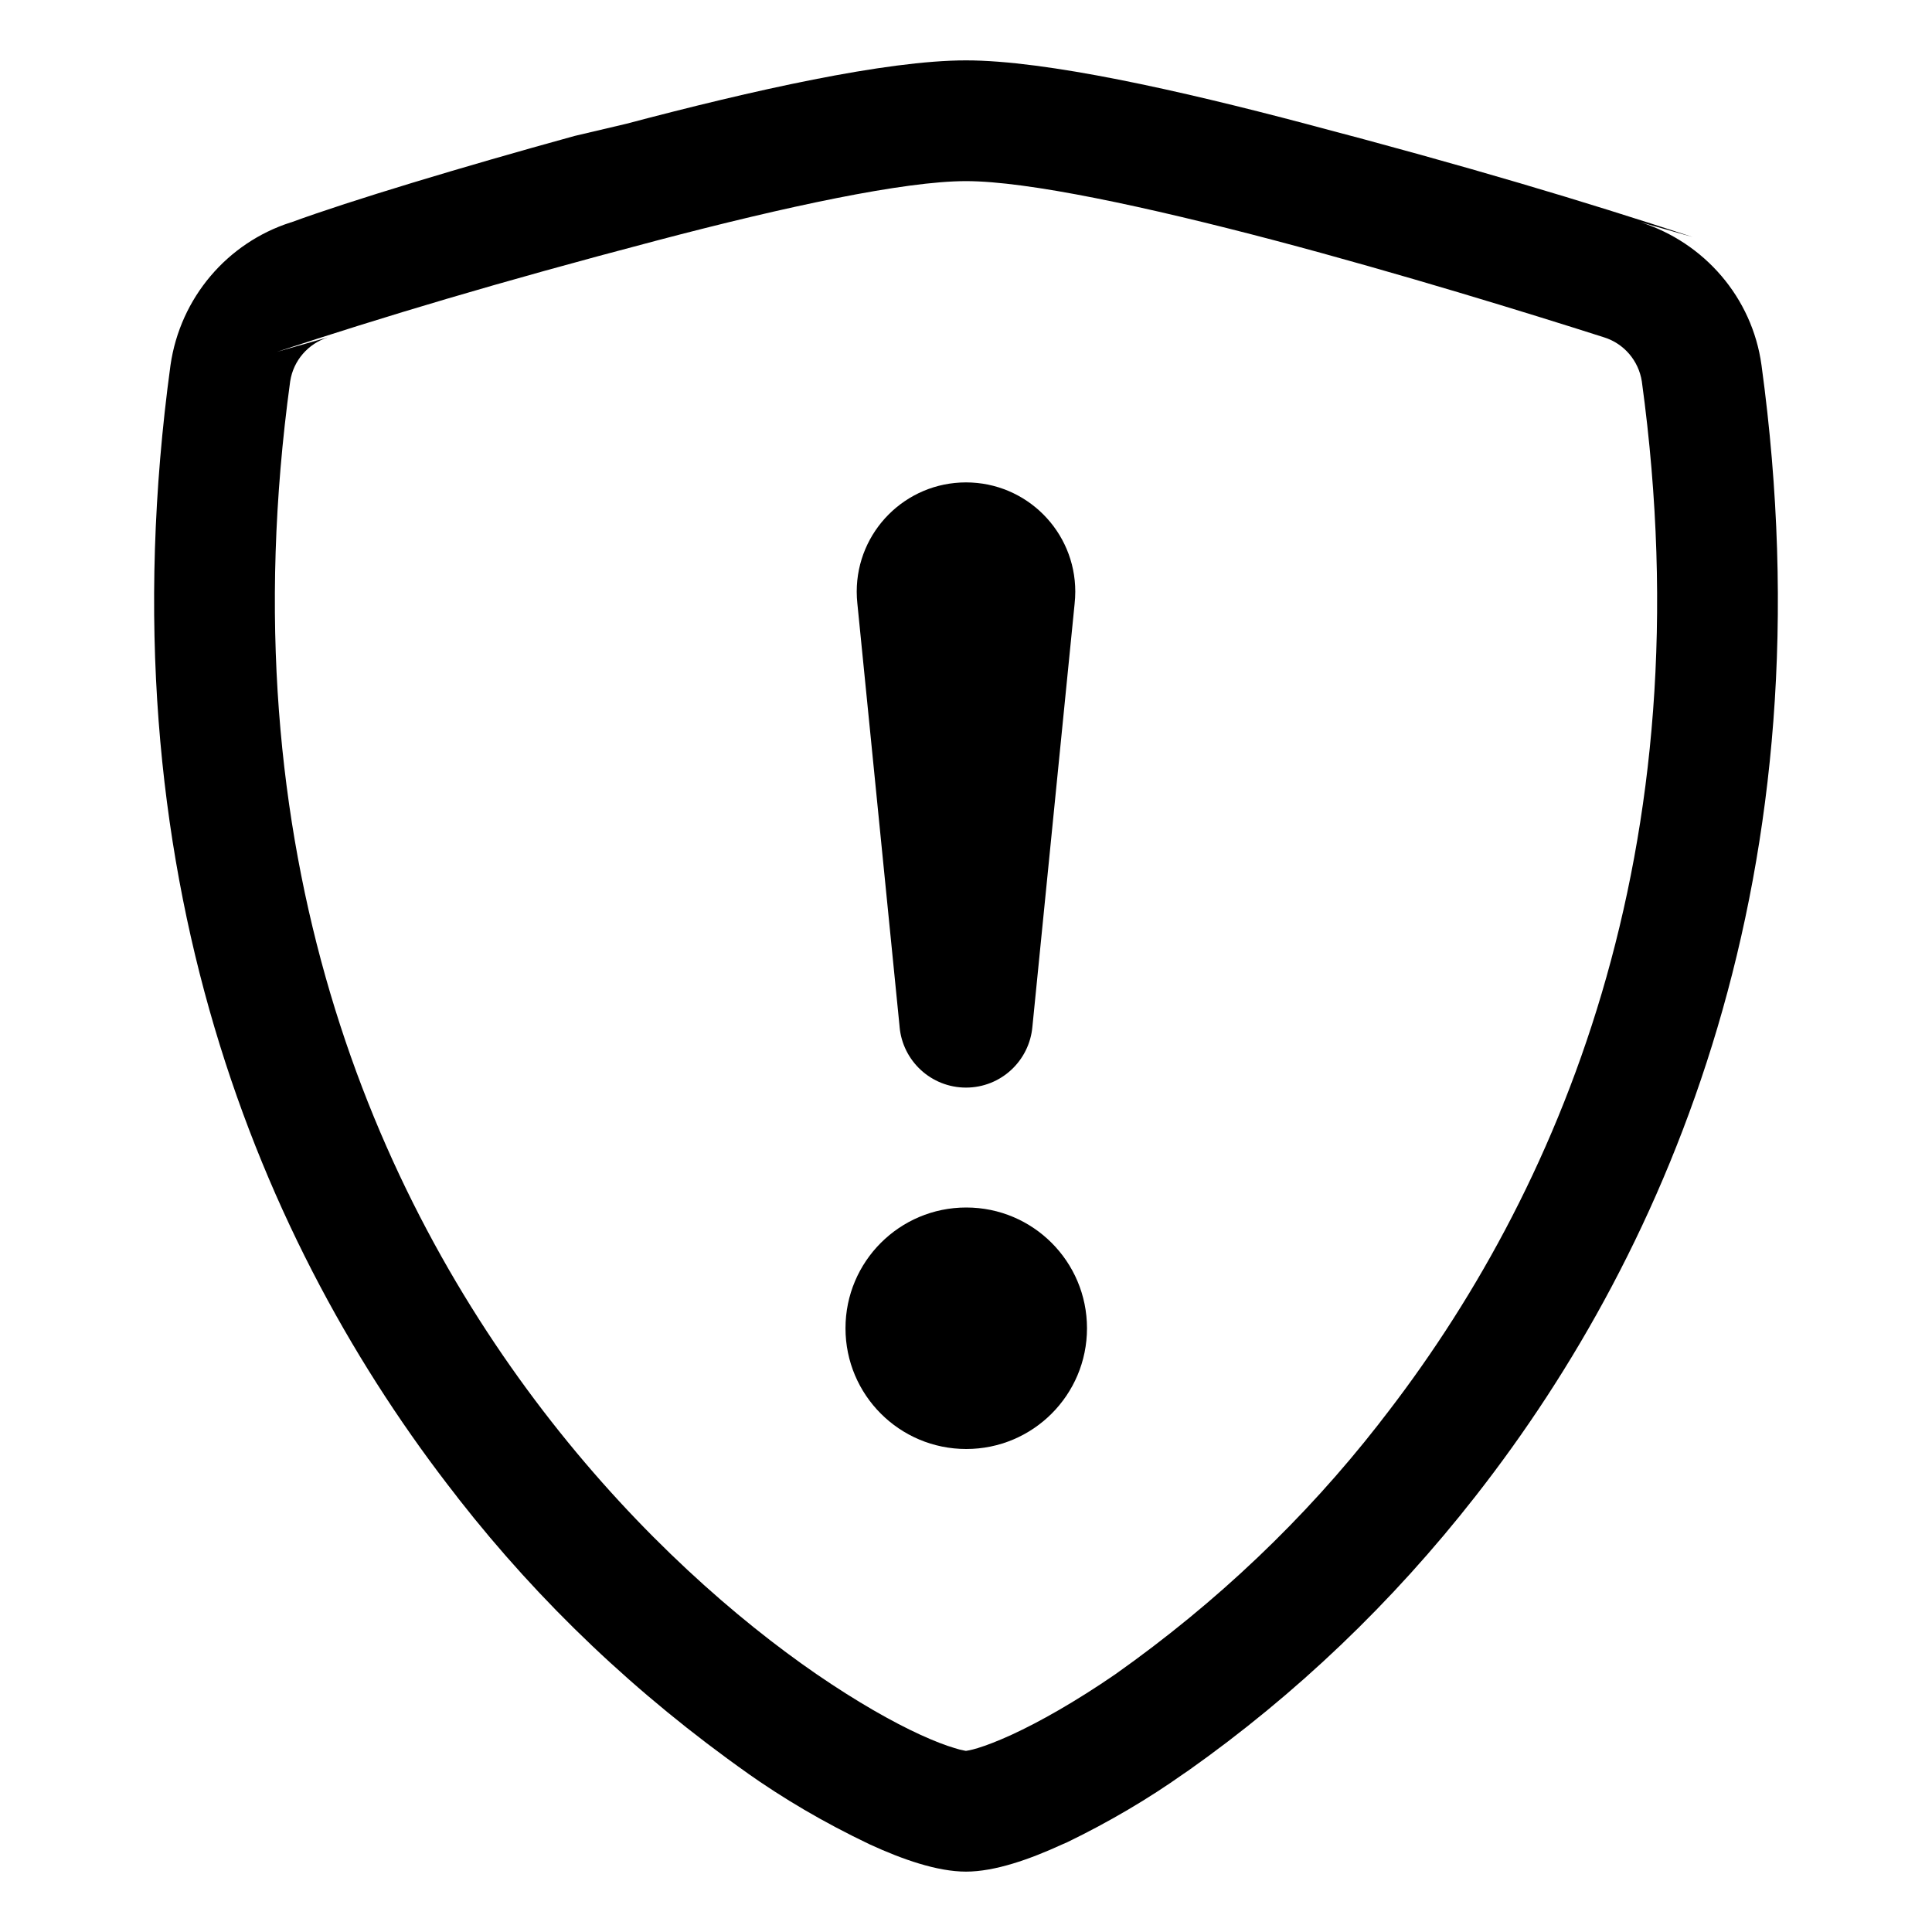 <!-- Generated by IcoMoon.io -->
<svg version="1.1" xmlns="http://www.w3.org/2000/svg" width="32" height="32" viewBox="0 0 32 32">
<title>shield-exclamation</title>
<path d="M10.886 3.982c-2.682 0.706-4.501 1.255-6.301 1.846l0.851-0.242c-0.331 0.104-0.576 0.384-0.629 0.727l-0.001 0.005c-1.066 7.794 1.394 13.482 4.328 17.228 1.472 1.88 3.066 3.272 4.394 4.186 0.666 0.456 1.252 0.788 1.714 1 0.232 0.106 0.42 0.178 0.564 0.22 0.053 0.018 0.118 0.035 0.185 0.047l0.009 0.001c0.014-0.002 0.076-0.010 0.194-0.046 0.144-0.044 0.332-0.116 0.564-0.222 0.46-0.212 1.050-0.544 1.714-1 1.687-1.193 3.136-2.575 4.36-4.141l0.034-0.045c2.934-3.746 5.394-9.434 4.328-17.228-0.054-0.348-0.299-0.628-0.624-0.73l-0.006-0.002c-1.252-0.4-3.364-1.052-5.45-1.604-2.132-0.562-4.094-0.982-5.114-0.982s-2.98 0.42-5.114 0.982zM10.374 2.050c2.086-0.552 4.3-1.050 5.626-1.050 1.324 0 3.54 0.498 5.626 1.050 2.726 0.717 4.577 1.275 6.408 1.875l-0.864-0.245c1.056 0.336 1.852 1.246 2.006 2.368 1.146 8.394-1.512 14.614-4.734 18.73-1.384 1.77-2.978 3.289-4.766 4.553l-0.070 0.047c-0.579 0.411-1.239 0.801-1.931 1.136l-0.083 0.036c-0.54 0.248-1.116 0.45-1.592 0.45s-1.052-0.202-1.592-0.45c-0.775-0.37-1.435-0.761-2.057-1.201l0.043 0.029c-1.857-1.311-3.45-2.83-4.797-4.551l-0.037-0.049c-3.226-4.116-5.882-10.336-4.736-18.73 0.162-1.122 0.946-2.027 1.985-2.362l0.021-0.006c0.967-0.355 2.817-0.913 4.686-1.428l0.858-0.202z"></path>
<path d="M14.004 22c0-1.105 0.895-2 2-2s2 0.895 2 2v0c0 1.105-0.895 2-2 2s-2-0.895-2-2v0zM14.2 9.99c-0.006-0.057-0.010-0.123-0.010-0.19 0-1 0.81-1.81 1.81-1.81s1.81 0.81 1.81 1.81c0 0.067-0.004 0.133-0.011 0.198l0.001-0.008-0.7 7.014c-0.050 0.568-0.523 1.010-1.1 1.010s-1.050-0.442-1.1-1.006l-0-0.004-0.7-7.014z"></path>
</svg>
